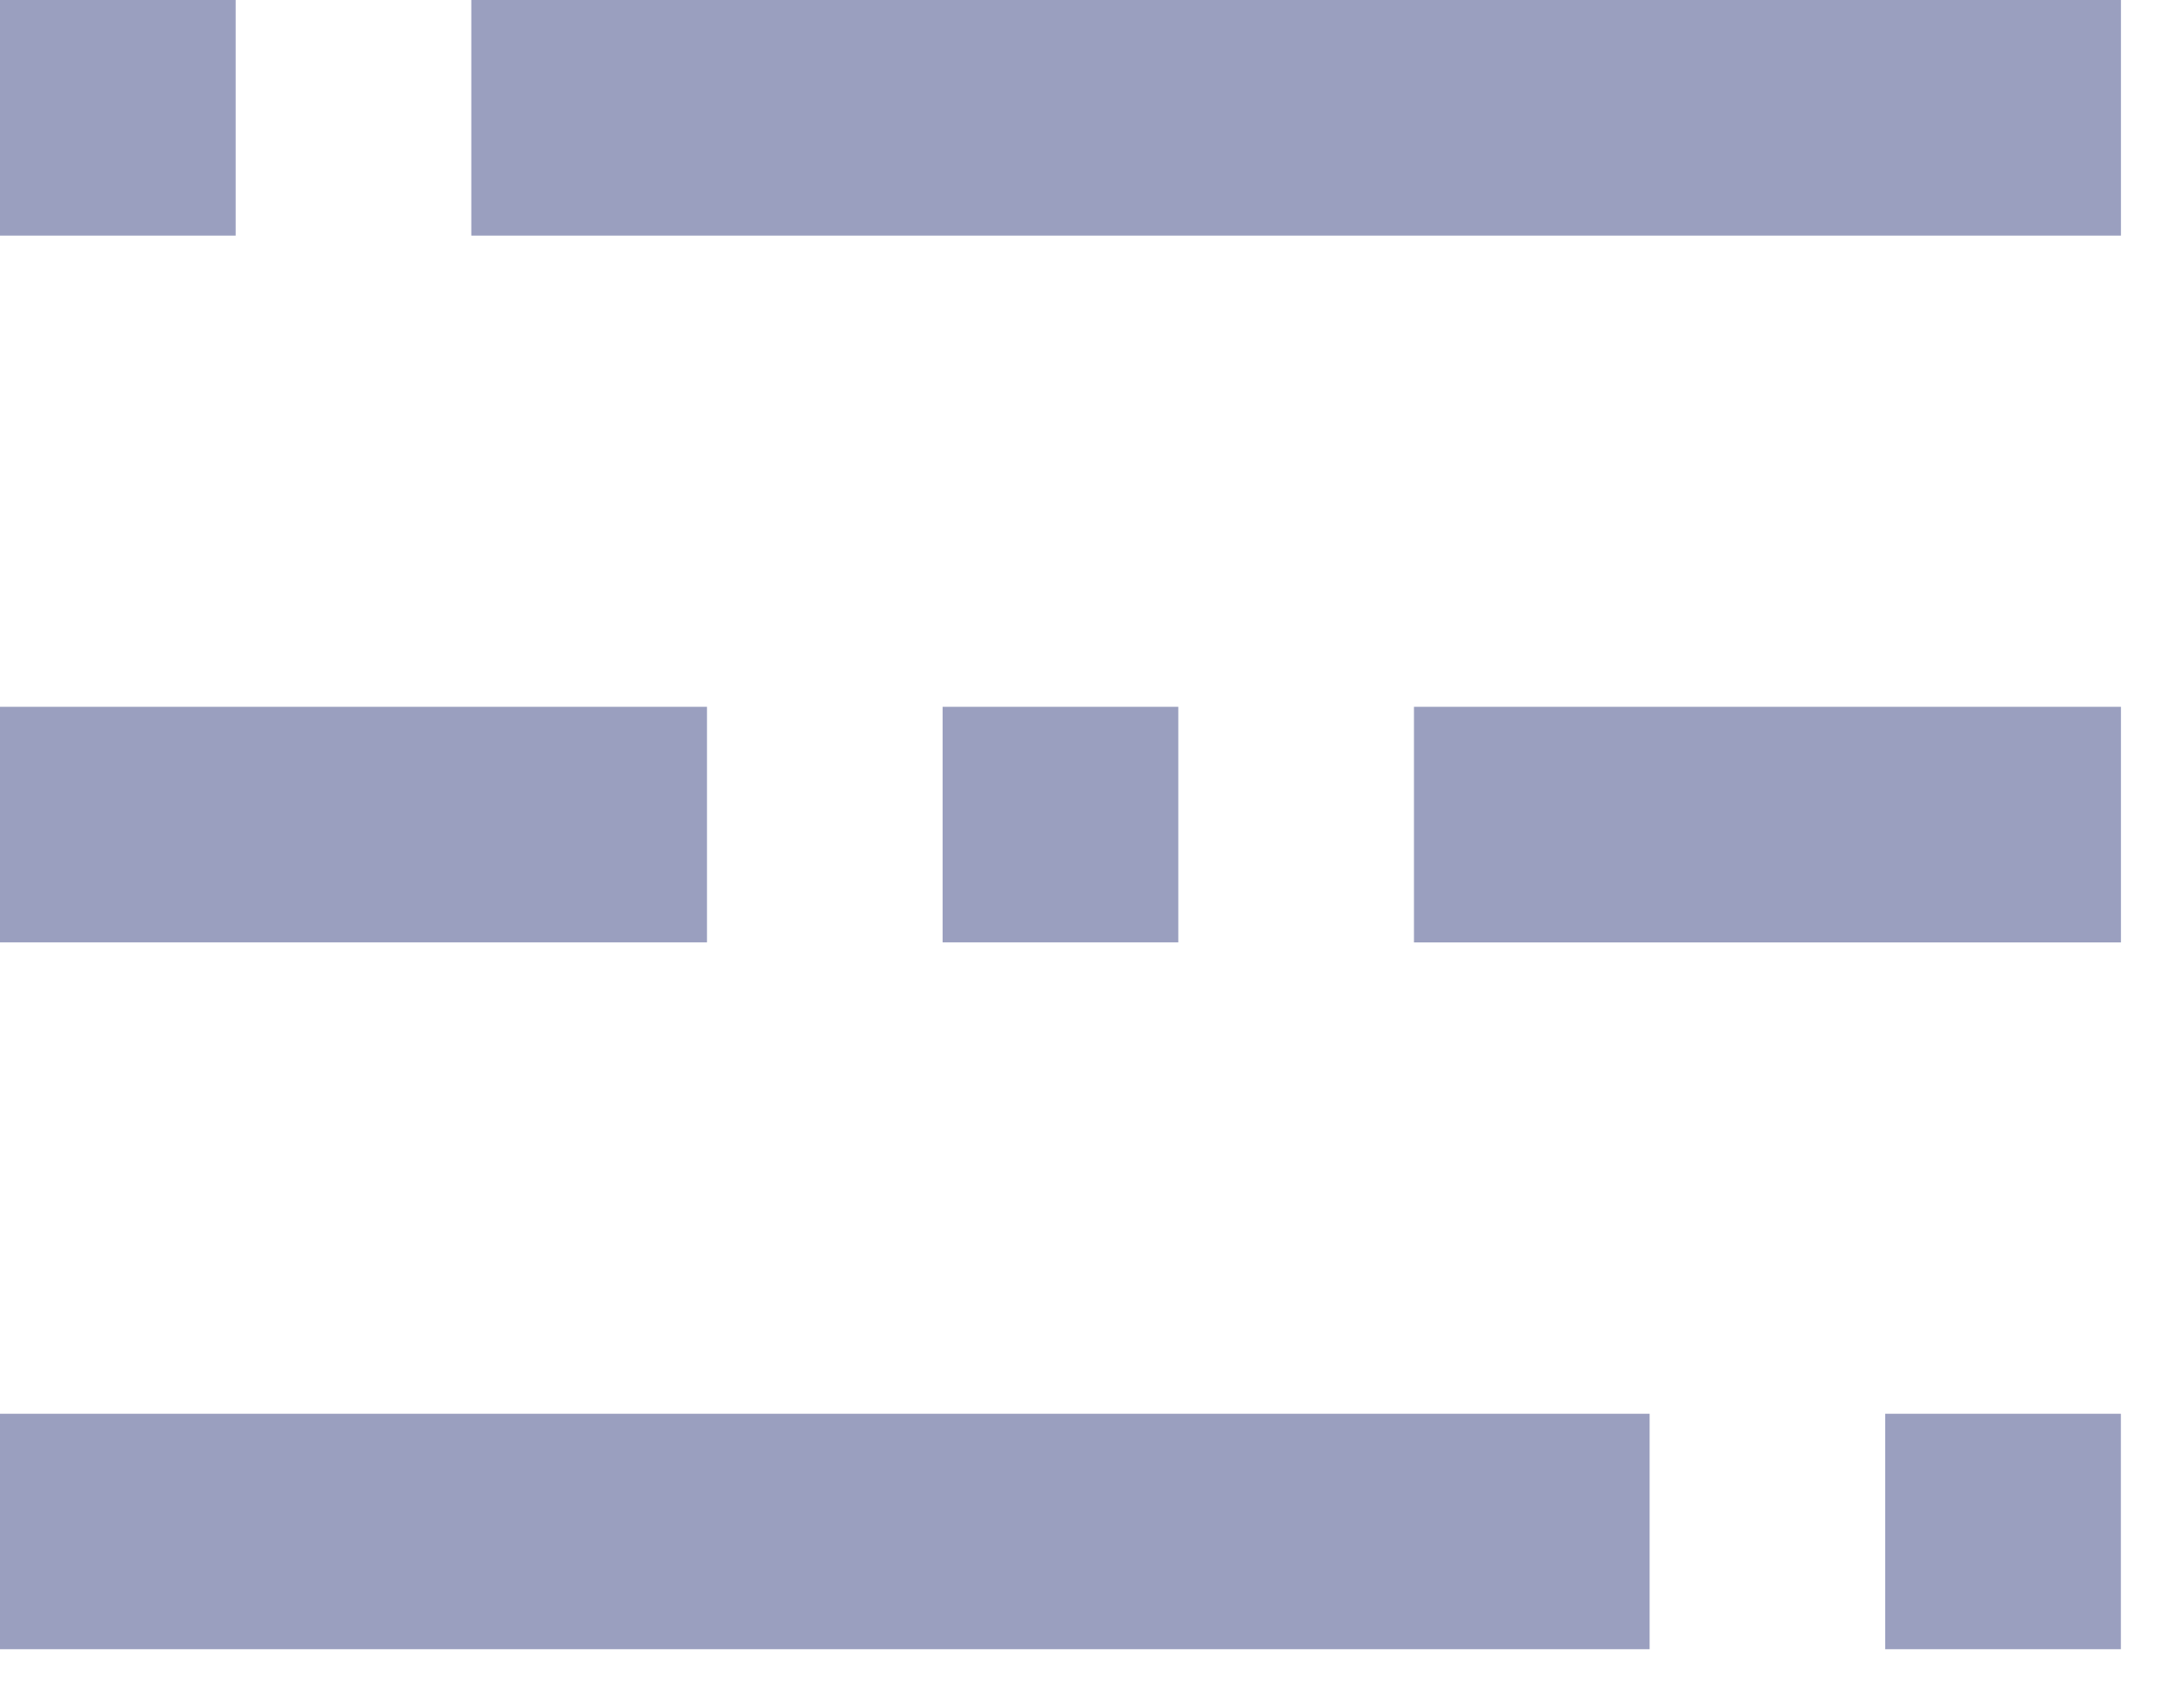 <svg width="31" height="24" viewBox="0 0 31 24" fill="none" xmlns="http://www.w3.org/2000/svg">
<path d="M3.345 0H0V3.345H3.345V0ZM6.69 0V3.345H30.105V0H6.69ZM10.035 10.035H0V13.379H10.035V10.035ZM13.38 10.035V13.379H16.725V10.035H13.38ZM20.07 13.38H30.105V10.035H20.07V13.38ZM0 23.415H23.415V20.072H0V23.415ZM26.759 23.415H30.104V20.072H26.759V23.415Z" fill="#9A9FBF"/>
</svg>
